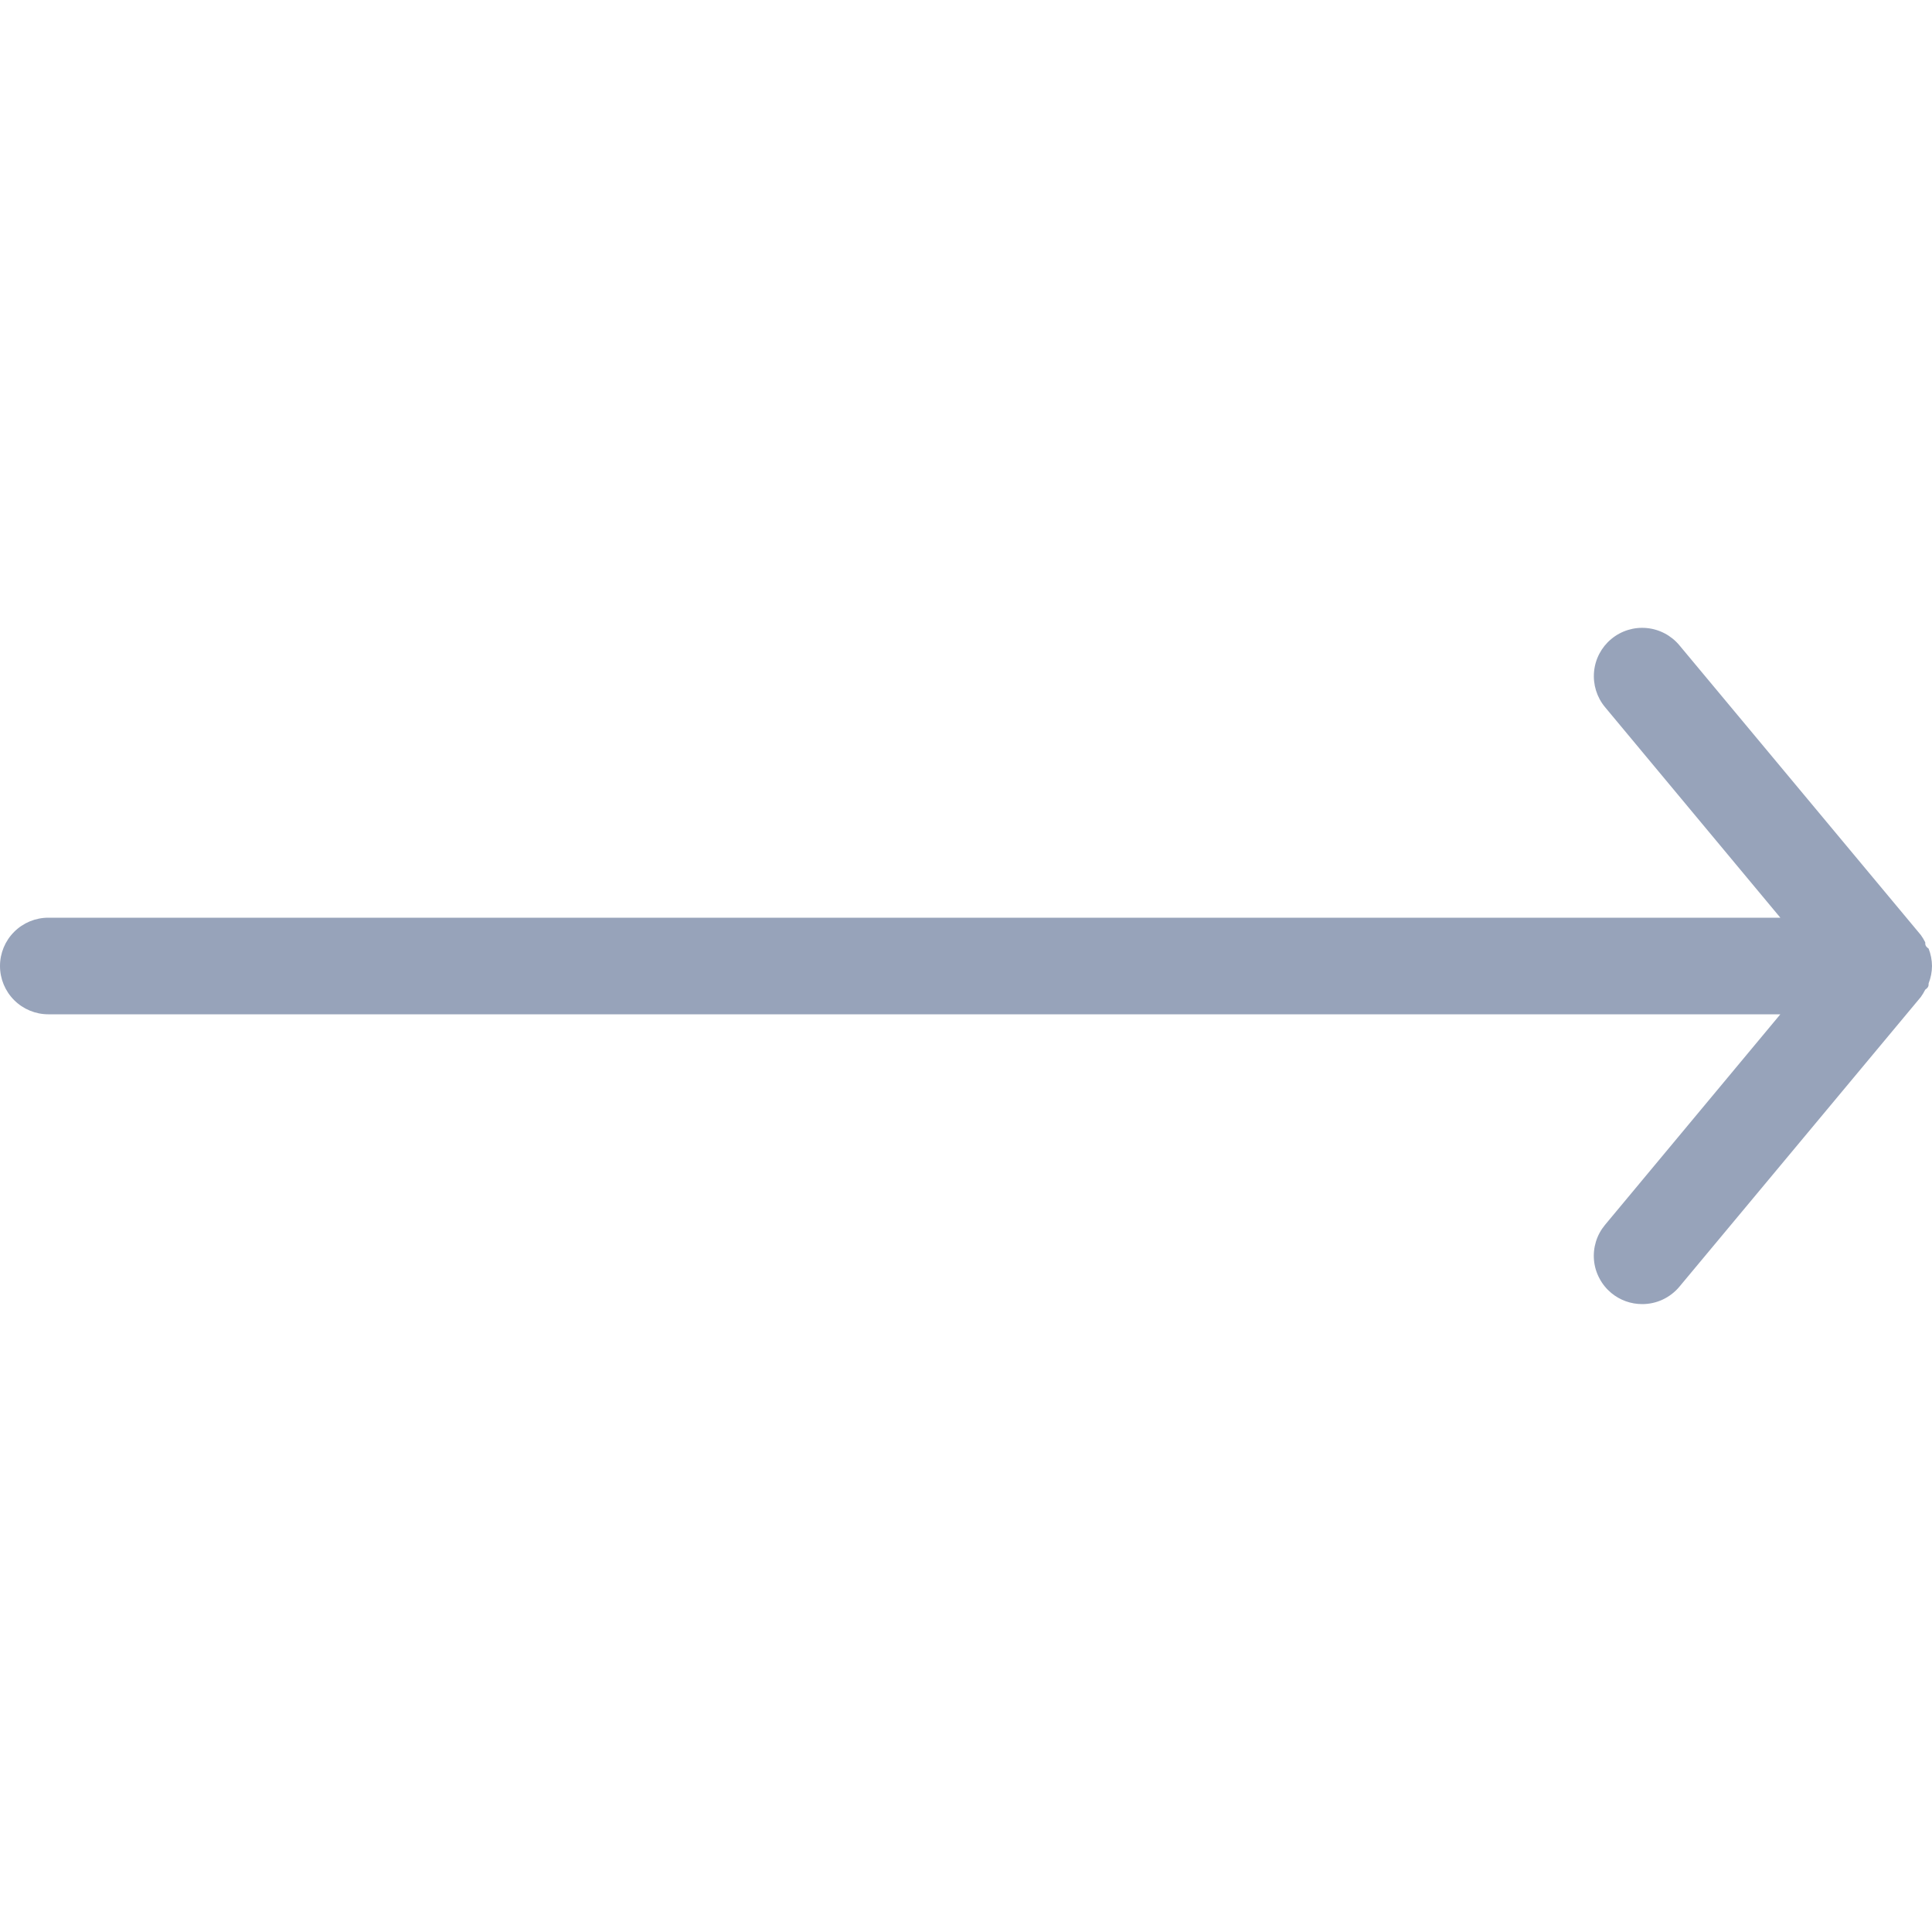 <svg width="40" height="40" viewBox="0 0 40 40" fill="none" xmlns="http://www.w3.org/2000/svg">
<path d="M1 19H36.86L33.23 14.64C33.06 14.436 32.979 14.172 33.003 13.908C33.027 13.643 33.156 13.399 33.36 13.23C33.564 13.06 33.828 12.978 34.092 13.003C34.356 13.027 34.6 13.156 34.77 13.36L39.77 19.36C39.804 19.407 39.834 19.458 39.86 19.51C39.86 19.56 39.86 19.59 39.93 19.64C39.975 19.754 39.999 19.877 40 20C39.999 20.123 39.975 20.245 39.93 20.36C39.93 20.41 39.93 20.44 39.86 20.49C39.834 20.542 39.804 20.592 39.77 20.64L34.77 26.64C34.676 26.753 34.558 26.843 34.425 26.906C34.292 26.968 34.147 27 34 27C33.766 27 33.54 26.919 33.36 26.77C33.259 26.686 33.175 26.583 33.114 26.466C33.052 26.35 33.014 26.223 33.002 26.092C32.99 25.961 33.004 25.829 33.043 25.703C33.082 25.578 33.146 25.461 33.23 25.36L36.86 21H1C0.735 21 0.48 20.894 0.293 20.707C0.105 20.519 0 20.265 0 20C0 19.735 0.105 19.48 0.293 19.293C0.48 19.105 0.735 19 1 19Z" fill="#97A3BA"/>
</svg>
